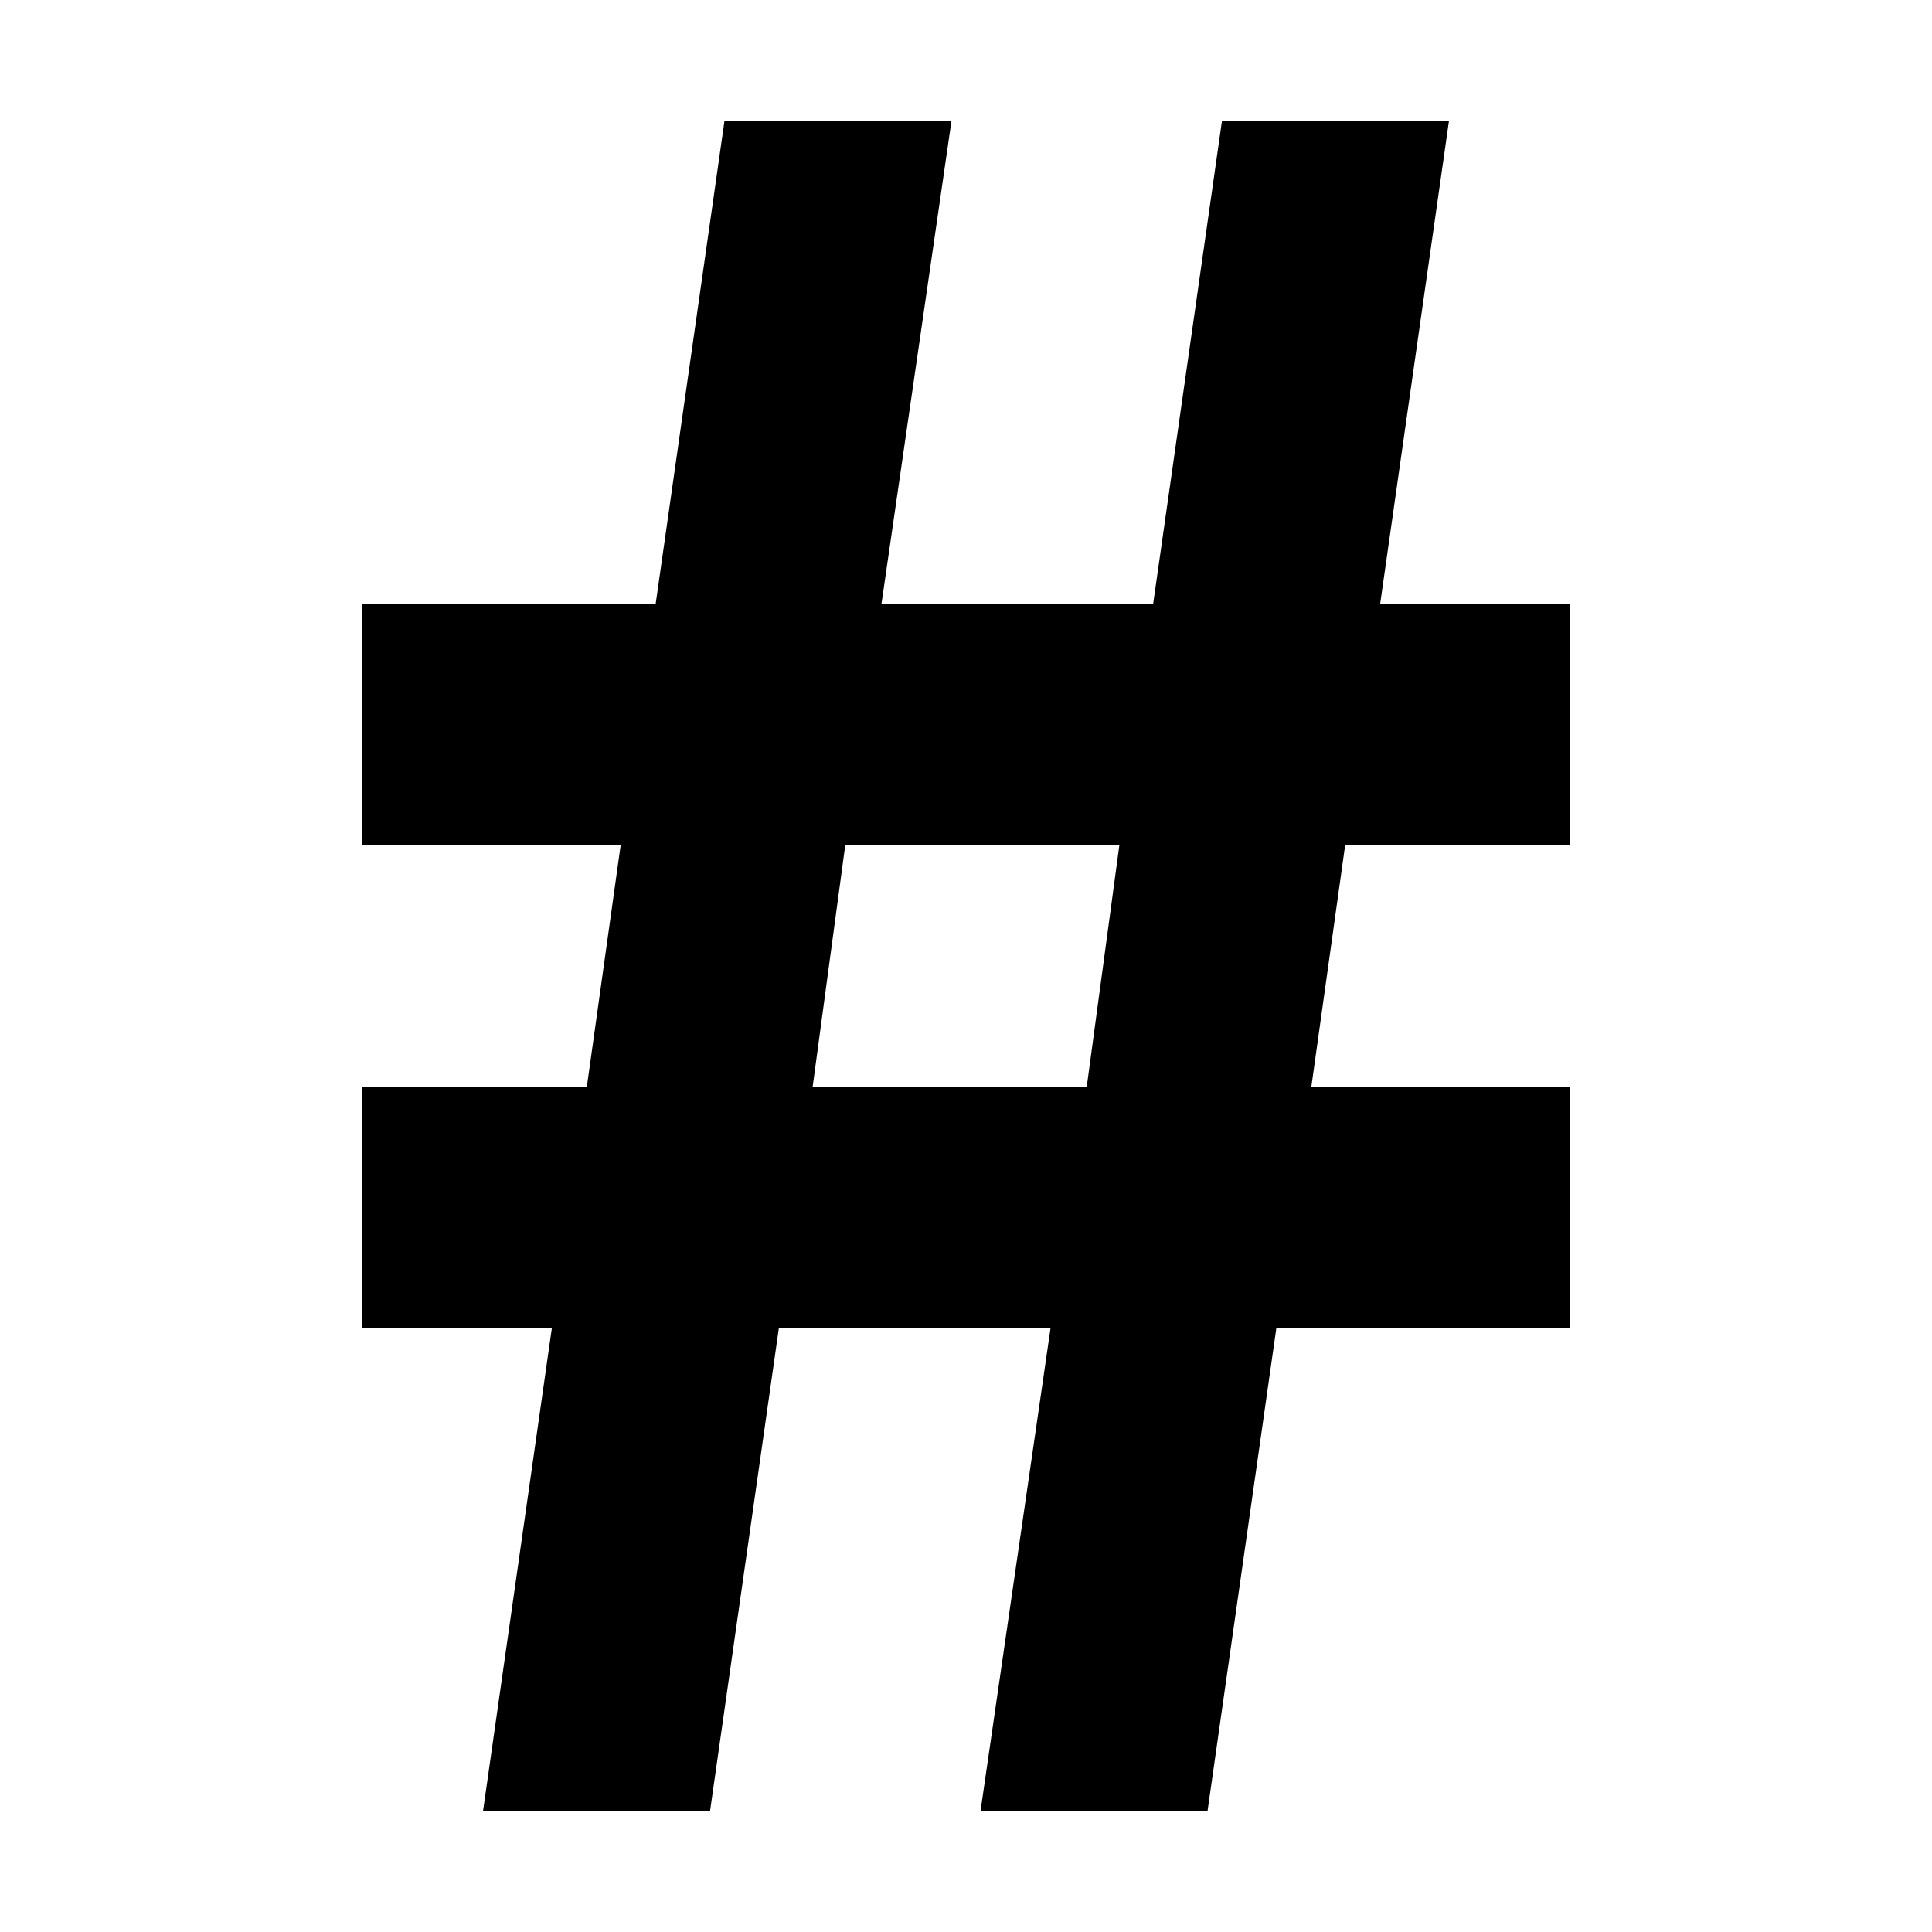 <svg xmlns="http://www.w3.org/2000/svg" viewBox="0 0 16 16" data-supported-dps="16x16" fill="currentColor" width="16" height="16" focusable="false">
  <path d="M13 7V5h-1.57L12 1h-1.88l-.57 4H7.3l.58-4H6l-.57 4H3v2h2.14l-.28 2H3v2h1.57L4 15h1.88l.57-4H8.7l-.58 4H10l.57-4H13V9h-2.14l.28-2zM9 9H6.73L7 7h2.27z"></path>
</svg>